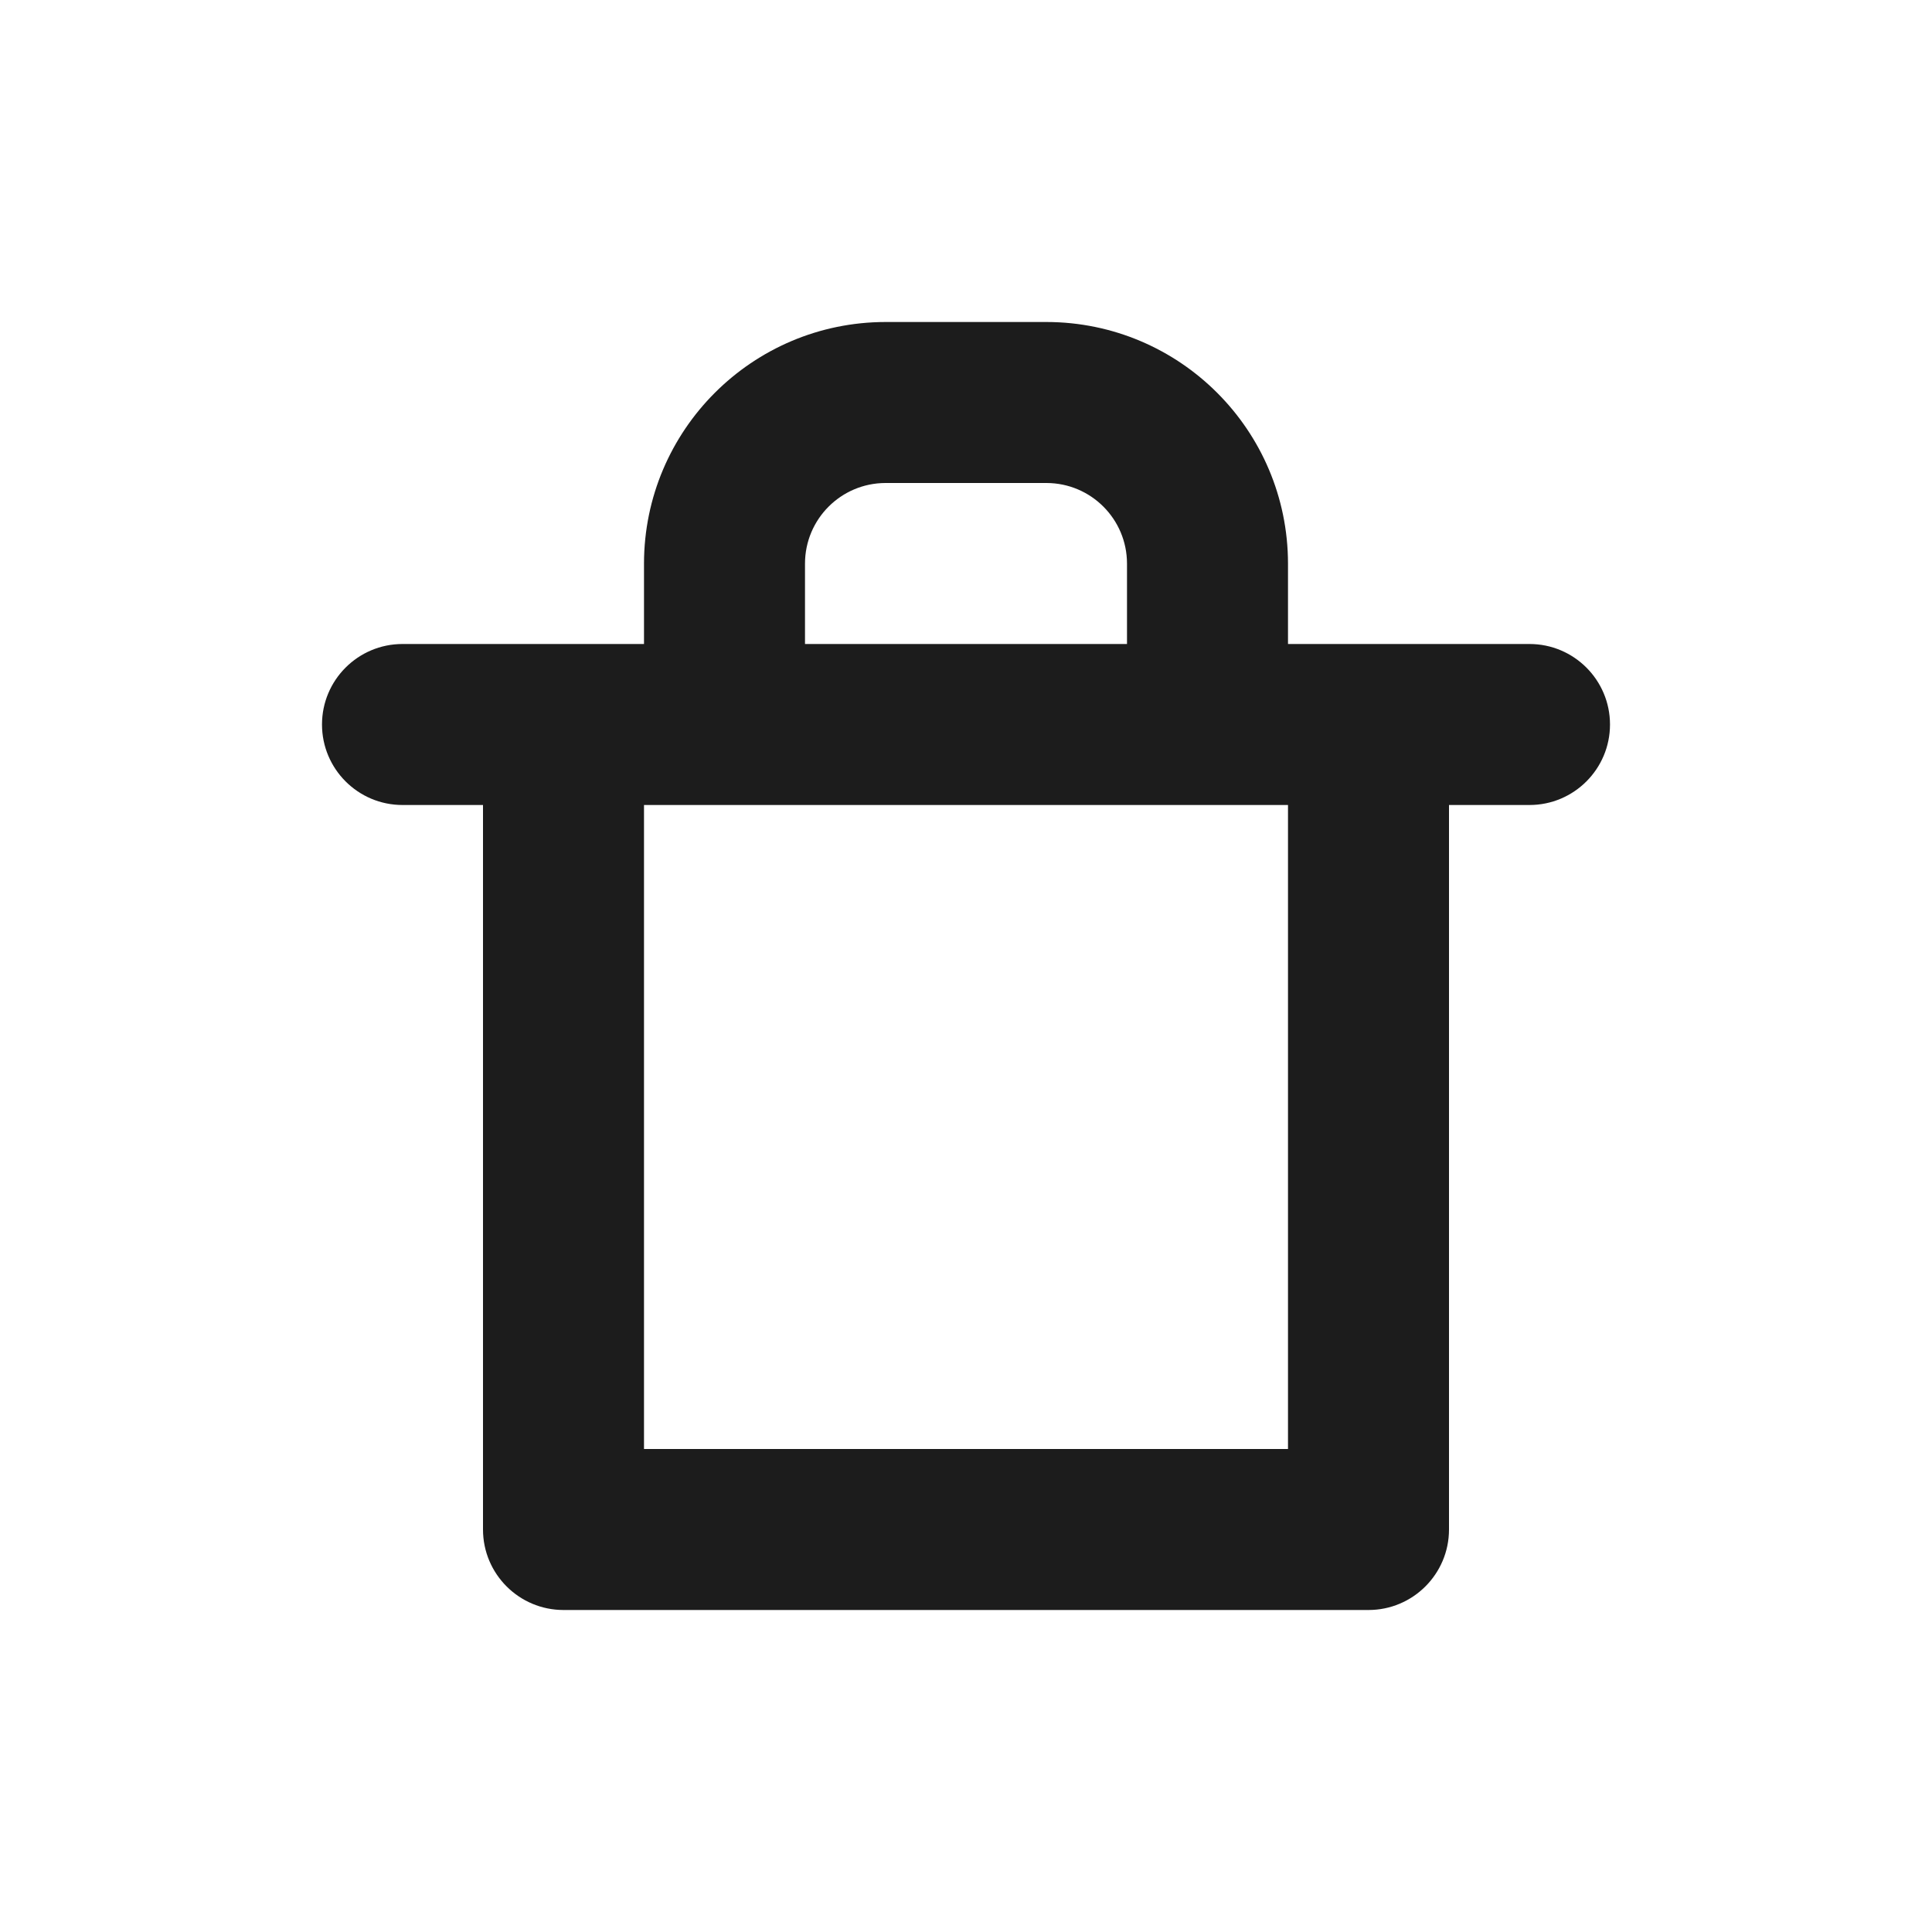 <svg width="24" height="24" viewBox="0 0 24 24" fill="none" xmlns="http://www.w3.org/2000/svg">
<path fill-rule="evenodd" clip-rule="evenodd" d="M19 8H16V7C15.998 5.344 14.656 4.002 13 4H11C9.344 4.002 8.002 5.344 8 7V8H5C4.448 8 4 8.448 4 9C4 9.552 4.448 10 5 10H6V19C6 19.552 6.448 20 7 20H17C17.552 20 18 19.552 18 19V10H19C19.552 10 20 9.552 20 9C20 8.448 19.552 8 19 8ZM10 7C10.001 6.448 10.448 6.001 11 6H13C13.552 6.001 13.999 6.448 14 7V8H10V7ZM8 18H16V10H8V18Z" fill="#1C1C1C"/>
</svg>
